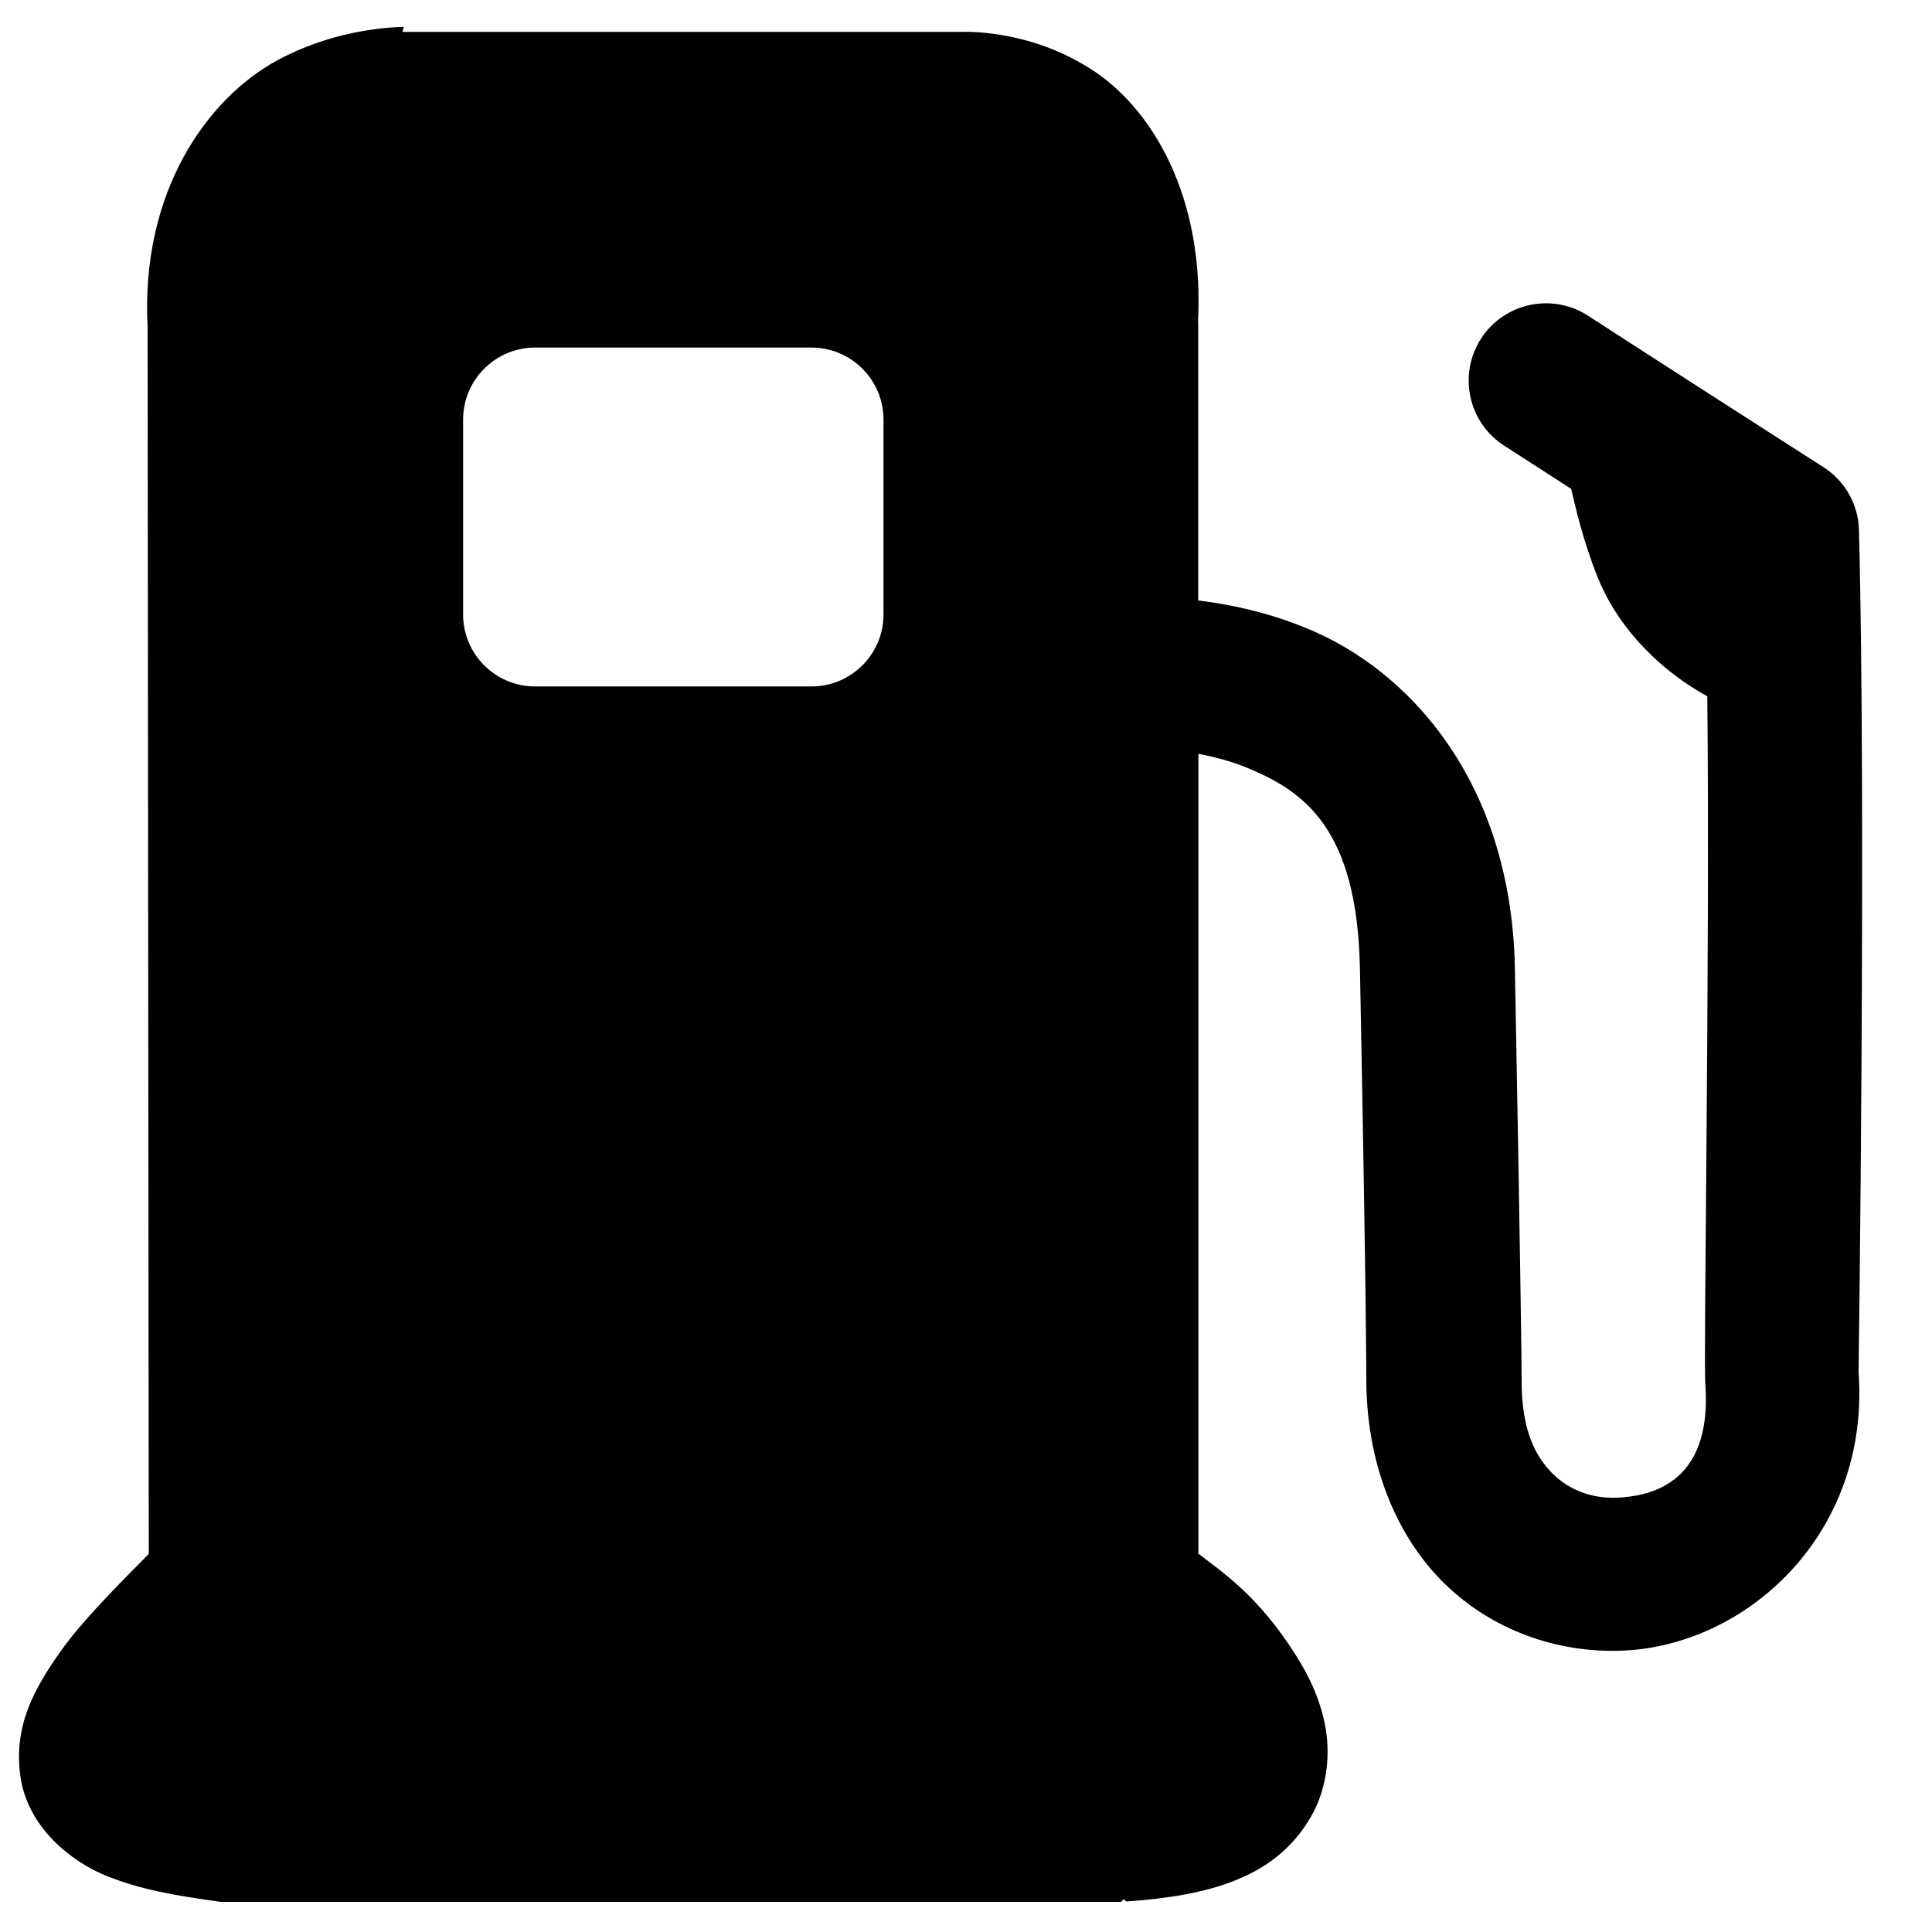 <?xml version="1.0" encoding="UTF-8"?>
<svg version="1.1" viewBox="0 0 10 10" xml:space="preserve" xmlns="http://www.w3.org/2000/svg"><path d="m2.09 0.139c-0.117 3e-3 -0.386 0.027-0.656 0.174-0.36 0.196-0.707 0.677-0.67 1.38l0.006 6.35c-0.181 0.183-0.353 0.357-0.459 0.508-0.134 0.19-0.243 0.384-0.205 0.646 0.038 0.262 0.262 0.437 0.439 0.51 0.178 0.073 0.361 0.104 0.57 0.133l0.027 0.004h4.66c0.005-0.004 0.009-0.009 0.014-0.014 0.004 0.004 0.009 0.008 0.014 0.012 0.432-0.03 0.773-0.123 0.955-0.438 0.091-0.157 0.101-0.341 0.072-0.482-0.029-0.141-0.086-0.254-0.15-0.355-0.195-0.309-0.38-0.429-0.504-0.525v-4.14c0.08 0.015 0.167 0.037 0.252 0.072 0.295 0.122 0.57 0.313 0.584 1.04 0.033 1.7 0.033 2.11 0.033 2.11-0.003 0.441 0.149 0.82 0.402 1.07 0.254 0.249 0.591 0.361 0.916 0.35 0.65-0.022 1.29-0.605 1.23-1.44 0 0 0.04-2.89 0.002-4.36-0.003-0.132-0.072-0.255-0.184-0.326-0.408-0.262-0.816-0.523-1.22-0.785-0.186-0.119-0.434-0.065-0.553 0.121-0.119 0.186-0.065 0.434 0.121 0.553l0.346 0.223c0.023 0.092 0.056 0.253 0.137 0.457 0.086 0.217 0.274 0.454 0.568 0.617 0.014 1.42-0.021 3.45-0.01 3.56 0.032 0.455-0.211 0.579-0.461 0.588-0.125 0.004-0.241-0.037-0.328-0.123-0.087-0.086-0.164-0.222-0.162-0.488 4.27e-4 -0.058-0.008-0.708-0.035-2.13-0.019-0.979-0.561-1.55-1.08-1.76-0.199-0.082-0.394-0.123-0.559-0.143v-1.45l-0.002 0.025c0.04-0.665-0.239-1.13-0.561-1.33-0.321-0.204-0.656-0.188-0.656-0.188-0.966-2.02e-6 -1.93 0-2.9 0zm0.68 1.66h1.43c0.205-1.84e-4 0.372 0.166 0.373 0.371v1.01c1.82e-4 0.206-0.167 0.373-0.373 0.373h-1.43c-0.206 1.82e-4 -0.373-0.167-0.373-0.373v-1.01c8.94e-4 -0.205 0.168-0.371 0.373-0.371z" stop-color="#000000" stroke-linecap="round" style="paint-order:stroke markers fill"/></svg>
